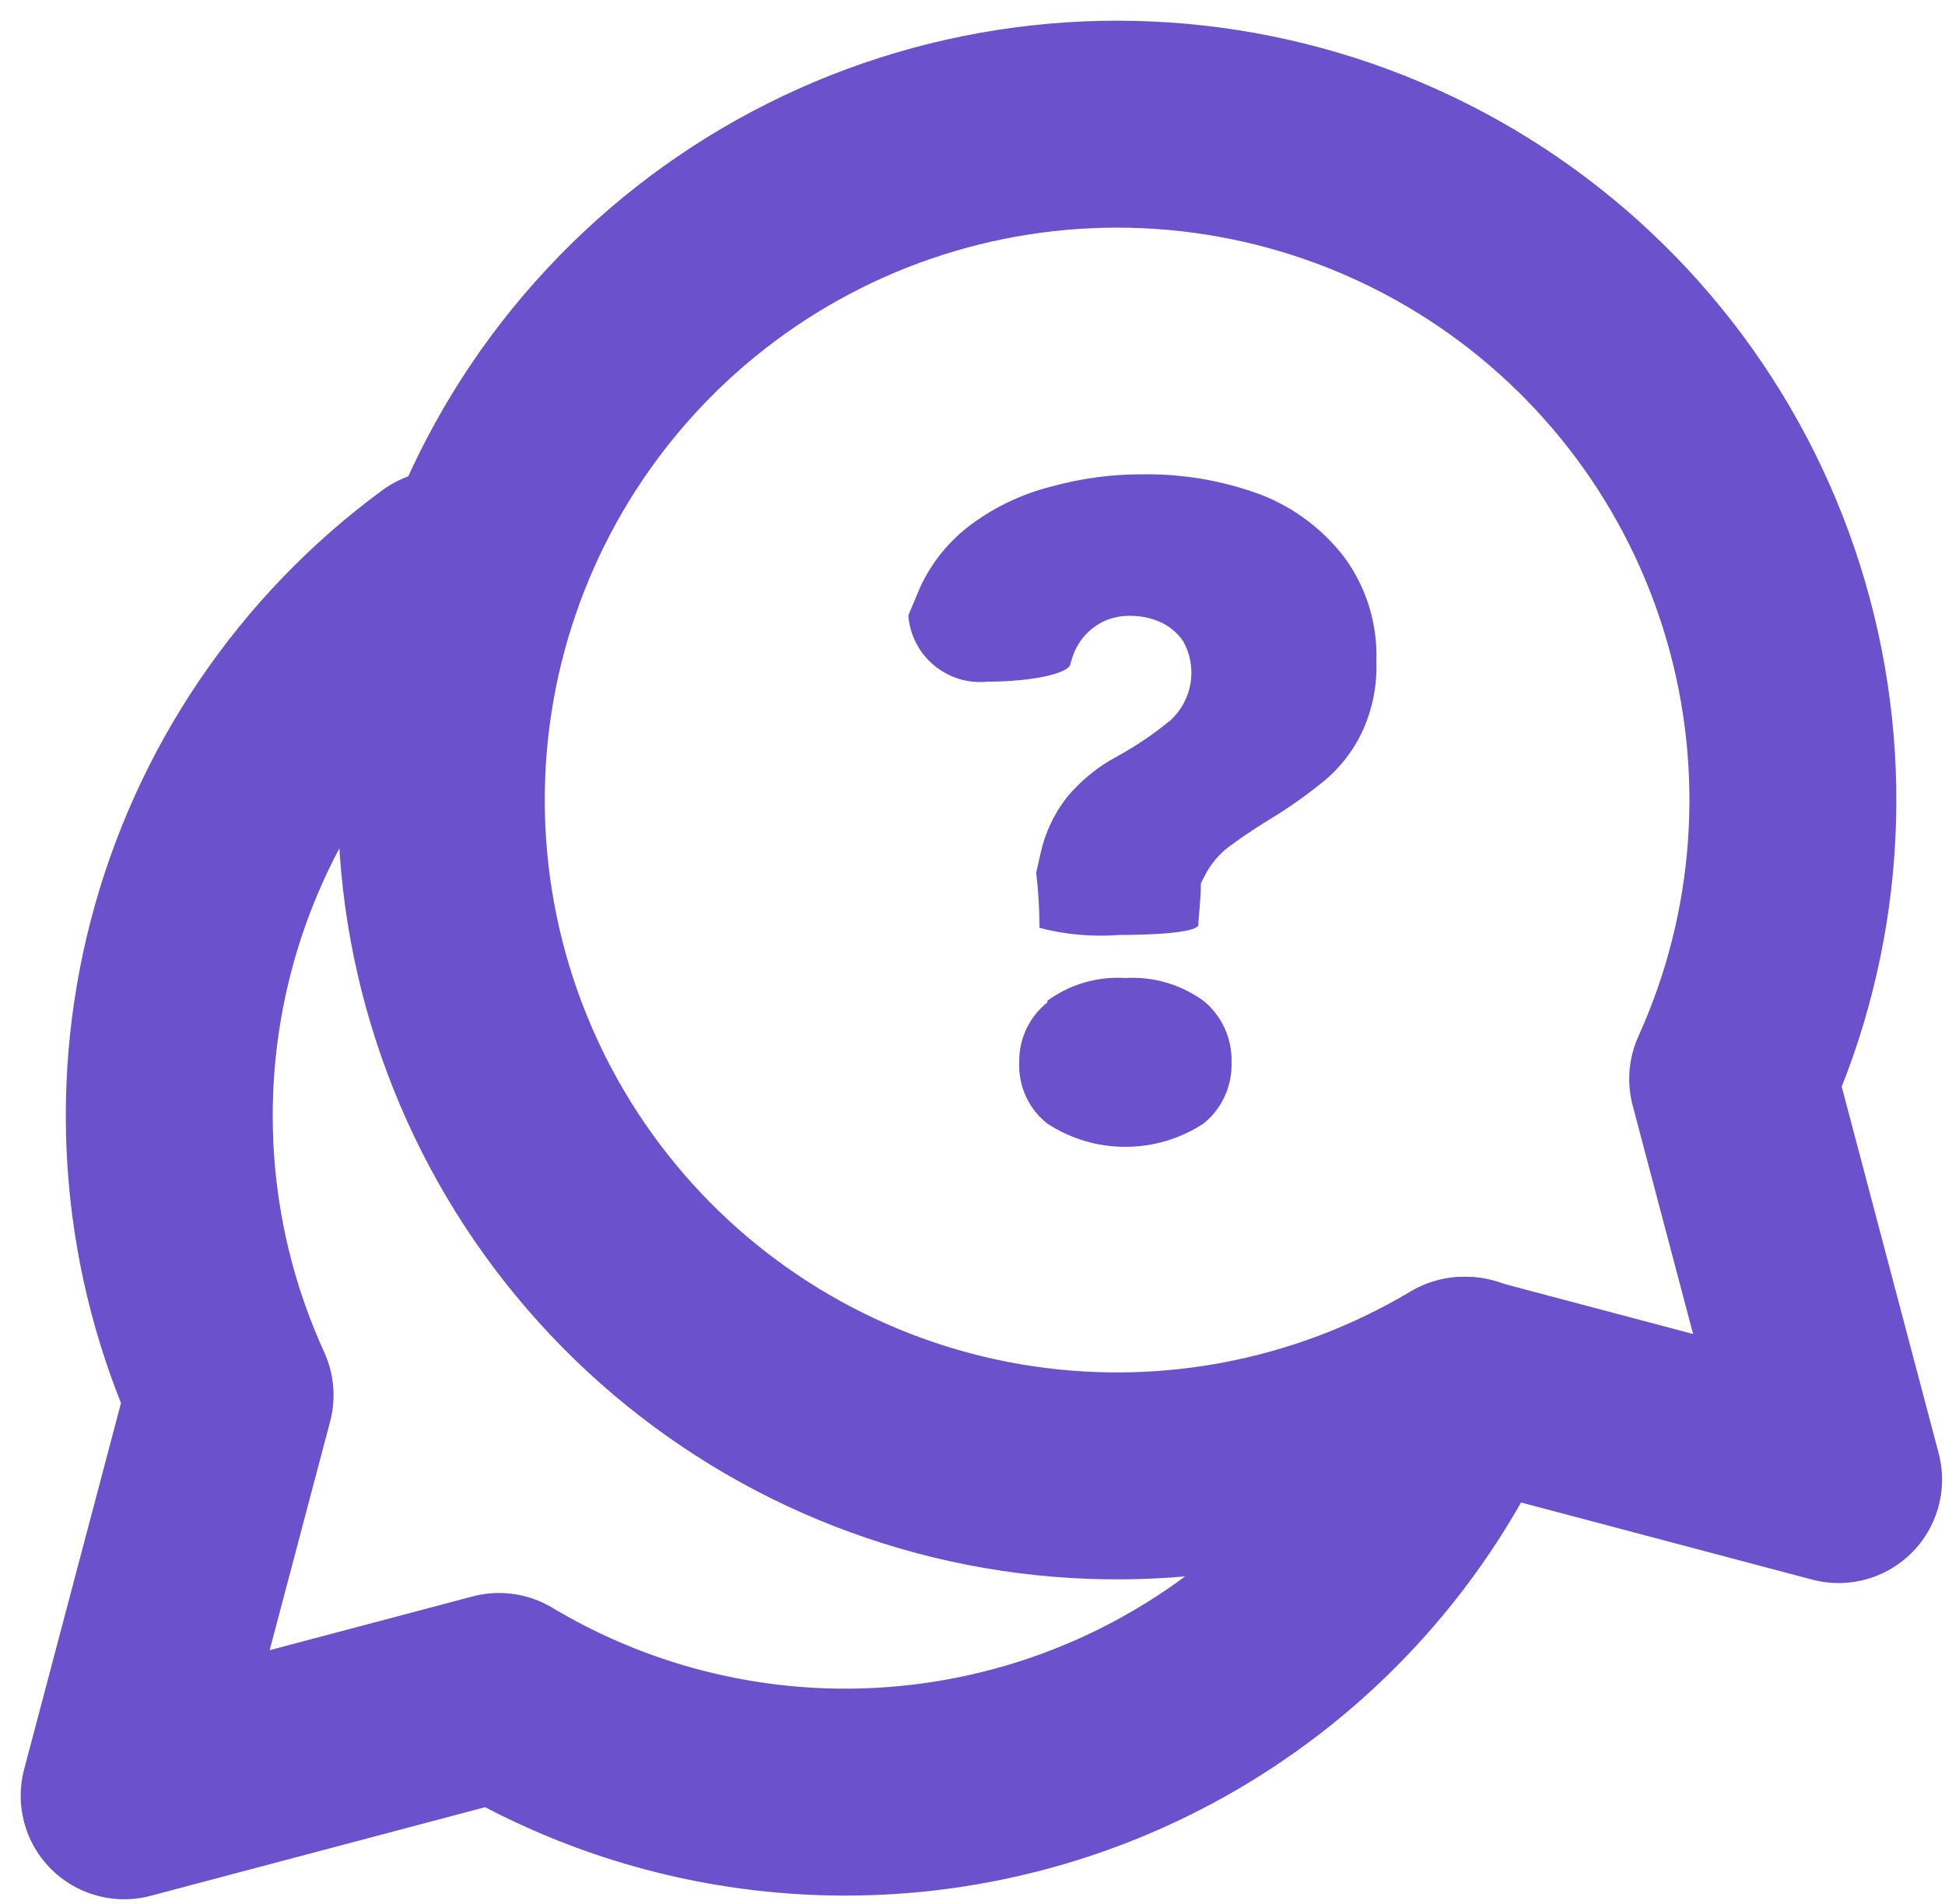 <svg width="47" height="46" viewBox="0 0 47 46" fill="none" xmlns="http://www.w3.org/2000/svg">
<path d="M35.43 33.349C34.523 35.496 33.166 37.424 31.451 39.001C29.735 40.579 27.701 41.77 25.486 42.494C23.27 43.218 20.926 43.459 18.61 43.199C16.293 42.94 14.06 42.186 12.06 40.989L3 43.389L5.56 33.709C4.007 30.312 3.673 26.483 4.613 22.867C5.553 19.252 7.709 16.071 10.72 13.859" stroke="#6b51cc" stroke-width="5" stroke-linecap="round" stroke-linejoin="round"/>
<path d="M44.429 35.749L41.869 26.069C43.48 22.514 43.764 18.499 42.669 14.752C41.575 11.005 39.175 7.775 35.904 5.645C32.633 3.515 28.707 2.628 24.838 3.143C20.969 3.658 17.413 5.542 14.813 8.454C12.213 11.366 10.742 15.112 10.667 19.015C10.592 22.917 11.917 26.718 14.402 29.727C16.887 32.737 20.368 34.757 24.214 35.422C28.061 36.086 32.018 35.351 35.369 33.349L44.429 35.749Z" stroke="#6b51cc" stroke-width="5" stroke-linecap="round" stroke-linejoin="round"/>
<path d="M22.239 14.18C22.522 13.57 22.956 13.044 23.499 12.649C24.067 12.235 24.708 11.933 25.389 11.76C26.119 11.557 26.872 11.456 27.629 11.46C28.605 11.448 29.575 11.618 30.489 11.96C31.281 12.272 31.972 12.794 32.489 13.47C33.021 14.196 33.292 15.08 33.259 15.979C33.281 16.58 33.157 17.177 32.899 17.72C32.685 18.157 32.382 18.545 32.009 18.86C31.652 19.151 31.278 19.422 30.889 19.669C30.429 19.95 30.059 20.189 29.779 20.399C29.518 20.576 29.302 20.813 29.149 21.09L29.019 21.34C29.019 21.739 28.959 22.169 28.959 22.34C28.959 22.509 28.099 22.59 27.049 22.59C26.401 22.64 25.749 22.583 25.119 22.419C25.119 22.34 25.119 21.739 25.039 21.09L25.149 20.599C25.256 20.119 25.468 19.669 25.769 19.279C26.105 18.869 26.52 18.529 26.989 18.279C27.453 18.025 27.892 17.727 28.299 17.39C28.553 17.151 28.719 16.834 28.772 16.489C28.824 16.145 28.76 15.793 28.589 15.489C28.45 15.29 28.26 15.131 28.039 15.03C27.809 14.929 27.56 14.878 27.309 14.88C27.1 14.876 26.892 14.917 26.699 14.999C26.521 15.08 26.361 15.196 26.228 15.341C26.096 15.485 25.994 15.655 25.929 15.839L25.869 16.029C25.869 16.27 24.929 16.47 23.869 16.47C23.637 16.494 23.403 16.472 23.18 16.405C22.957 16.337 22.75 16.225 22.57 16.076C22.391 15.927 22.244 15.743 22.137 15.536C22.031 15.329 21.967 15.102 21.949 14.87L22.239 14.18ZM25.309 24.18C25.852 23.782 26.518 23.588 27.189 23.63C27.864 23.589 28.532 23.784 29.079 24.18C29.3 24.358 29.476 24.586 29.594 24.845C29.712 25.103 29.769 25.386 29.759 25.669C29.769 25.952 29.712 26.233 29.594 26.49C29.476 26.747 29.3 26.973 29.079 27.149C28.519 27.515 27.864 27.71 27.194 27.71C26.525 27.71 25.87 27.515 25.309 27.149C25.087 26.974 24.909 26.749 24.791 26.491C24.673 26.234 24.617 25.952 24.629 25.669C24.624 25.392 24.682 25.117 24.8 24.865C24.918 24.614 25.092 24.393 25.309 24.22V24.18Z" fill="#6b51cc"/>
</svg>
